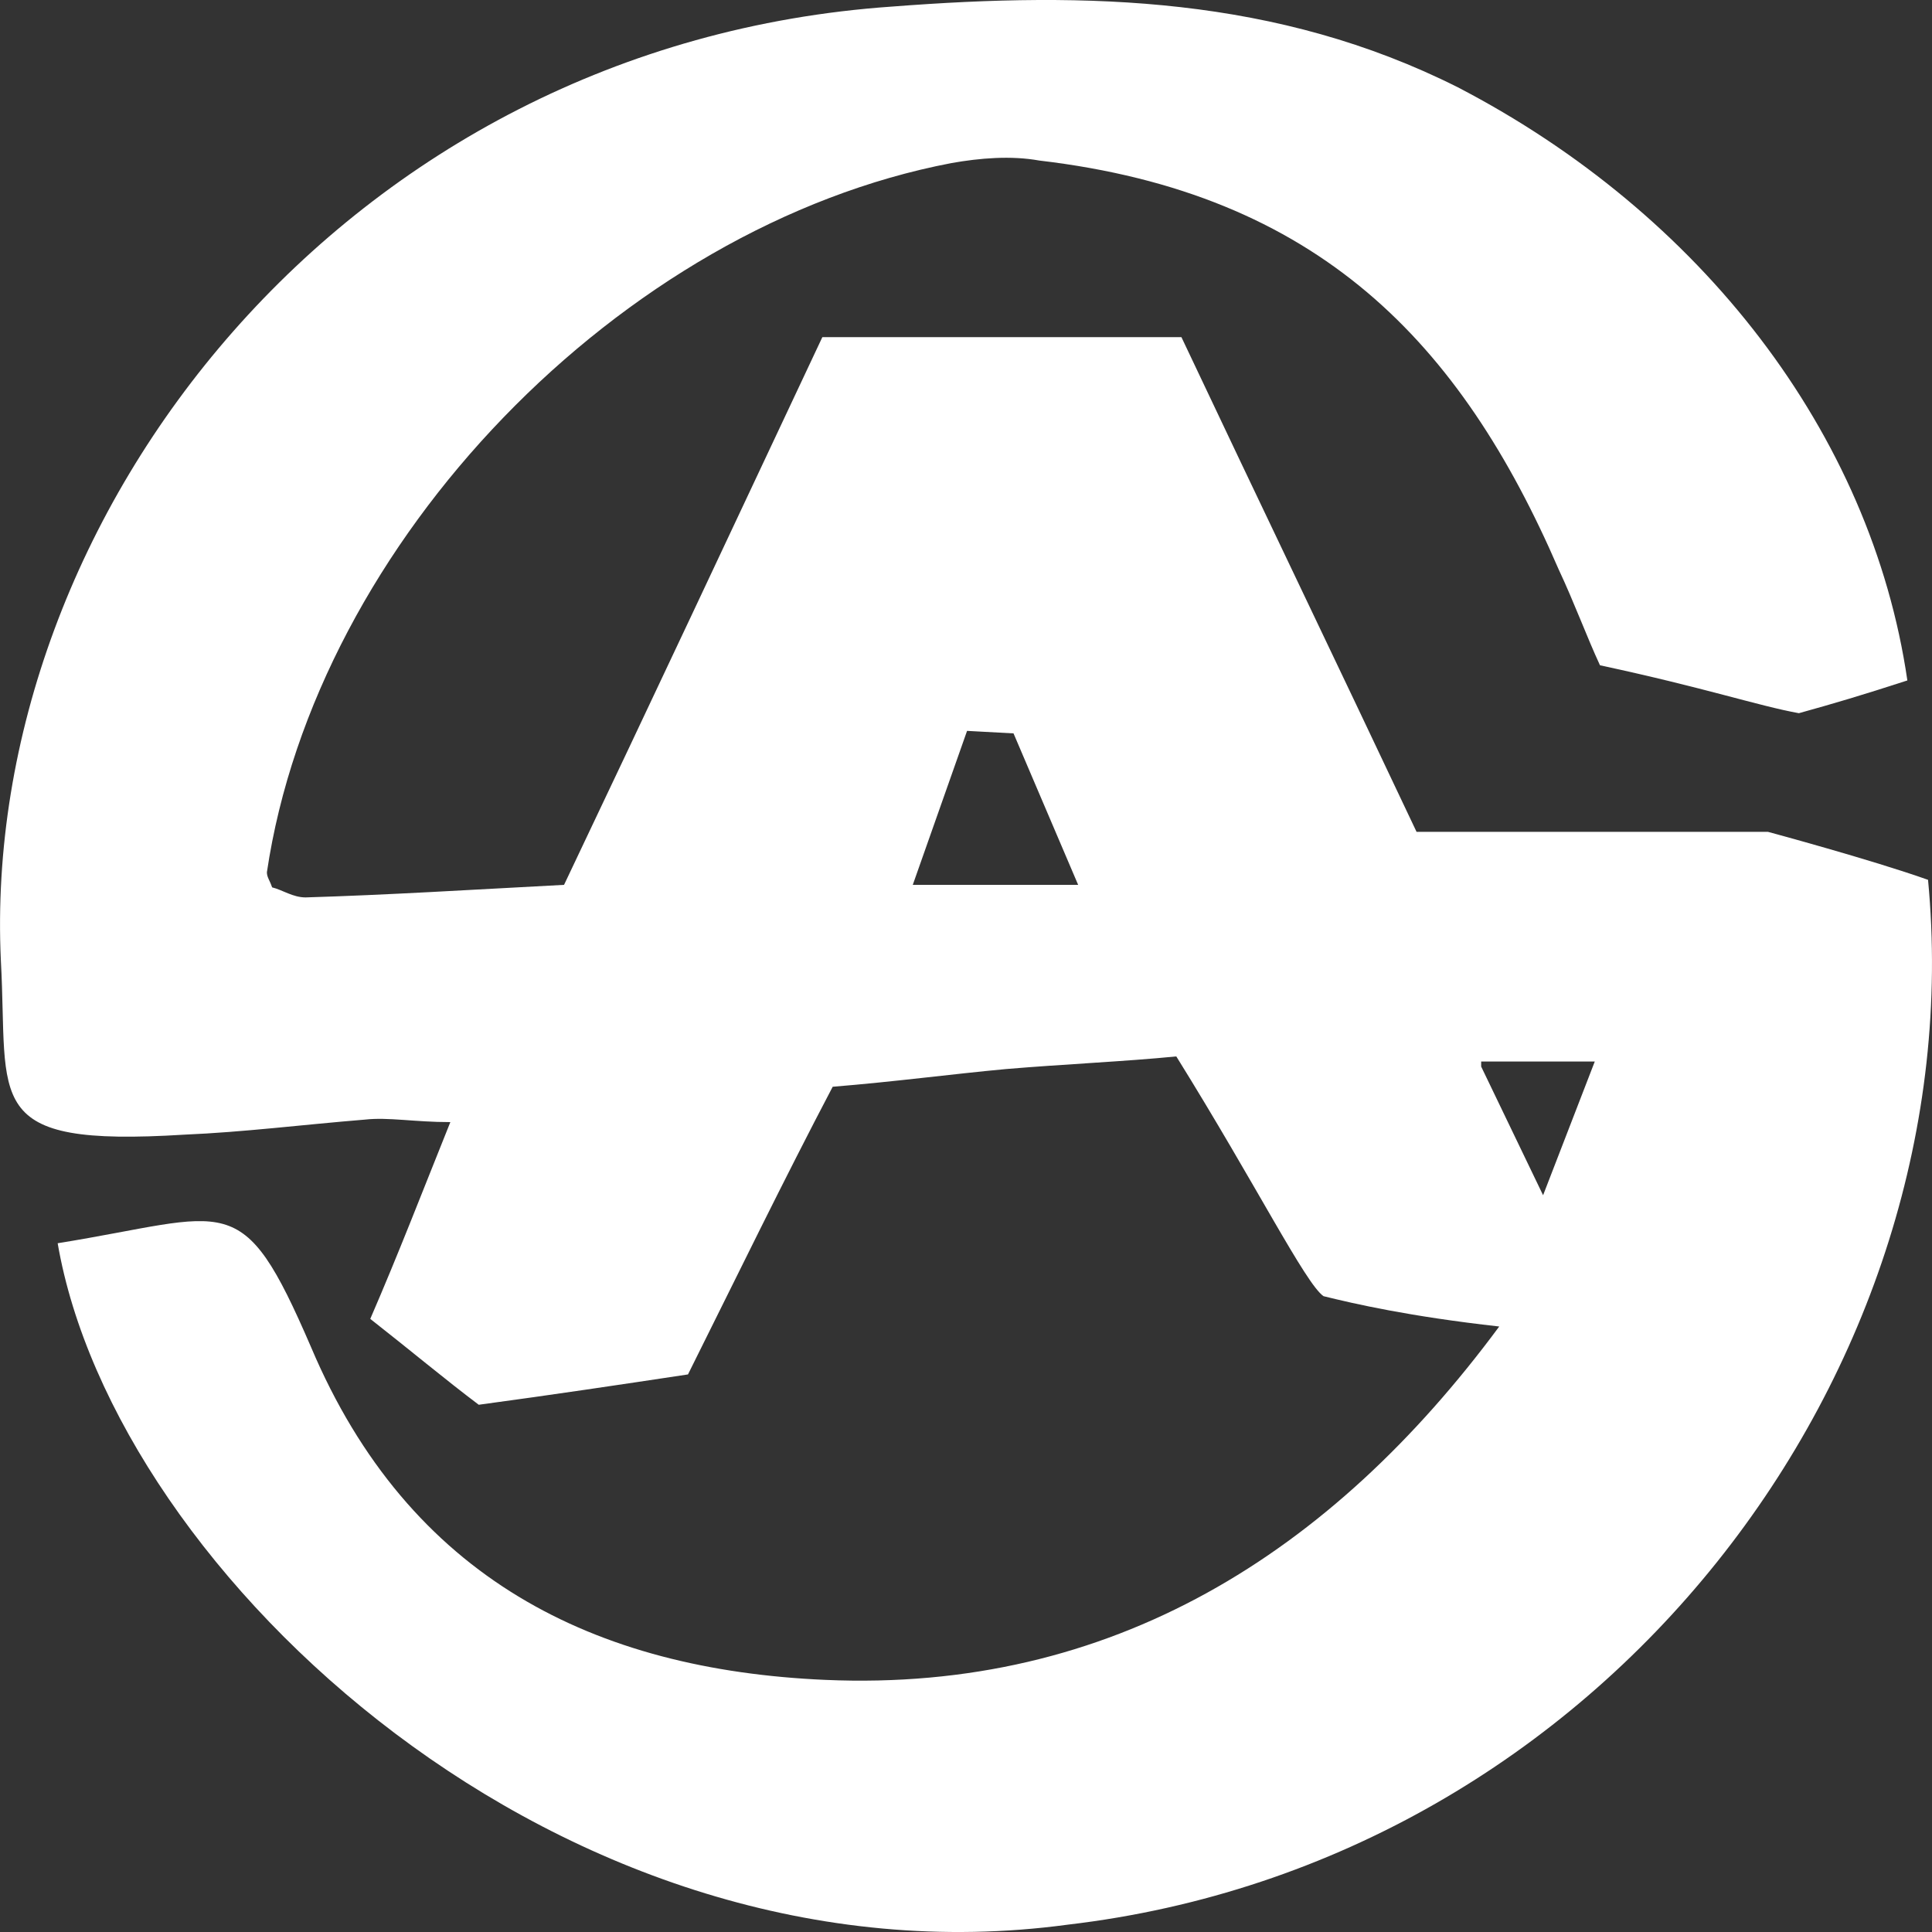 <svg width="20" height="20" viewBox="0 0 20 20" fill="none" xmlns="http://www.w3.org/2000/svg">
<rect x="0" y="0" width="20" height="20" fill="#333333" stroke="none"/>
<path d="M19.959 9.108C19.371 8.899 18.301 8.611 18.301 8.611C18.301 8.611 16.081 8.611 14.664 8.611C13.862 6.913 13.033 5.189 12.23 3.49H8.513C7.604 5.424 6.721 7.305 5.839 9.16C4.849 9.212 4.02 9.264 3.164 9.29C3.031 9.29 2.924 9.212 2.817 9.186C2.79 9.108 2.763 9.081 2.763 9.029C3.271 5.607 6.427 2.341 9.85 1.688C10.144 1.636 10.465 1.609 10.759 1.662C13.648 2.001 15.119 3.543 16.135 5.894C16.295 6.234 16.429 6.599 16.563 6.887C17.659 7.122 18.194 7.305 18.622 7.383C18.996 7.279 19.264 7.2 19.745 7.044C19.371 4.483 17.606 2.21 15.092 0.904C13.22 -0.037 11.268 -0.089 9.235 0.068C3.566 0.46 -0.205 5.345 0.009 9.944C0.089 11.407 -0.205 11.877 1.907 11.746C2.523 11.72 3.138 11.642 3.779 11.59C4.02 11.563 4.288 11.616 4.662 11.616C4.368 12.347 4.127 12.974 3.833 13.653C4.234 13.967 4.609 14.281 4.956 14.542C5.732 14.437 6.427 14.333 7.122 14.228C7.63 13.209 8.112 12.217 8.62 11.25C9.262 11.198 9.85 11.119 10.412 11.067C11.027 11.015 11.642 10.989 12.177 10.936C13.006 12.269 13.514 13.288 13.701 13.418C14.022 13.497 14.584 13.627 15.52 13.732C13.781 16.083 11.508 17.52 8.54 17.39C6.16 17.285 4.234 16.345 3.218 13.941C2.496 12.269 2.389 12.582 0.597 12.87C1.185 16.292 5.839 20.629 11.054 19.924C16.616 19.271 20.441 14.176 19.959 9.108ZM9.449 9.16L10.011 7.566L10.492 7.592L11.161 9.16H9.449ZM15.974 12.373L15.333 11.041V10.989H16.509L15.974 12.373Z" fill="white"/>
</svg>
